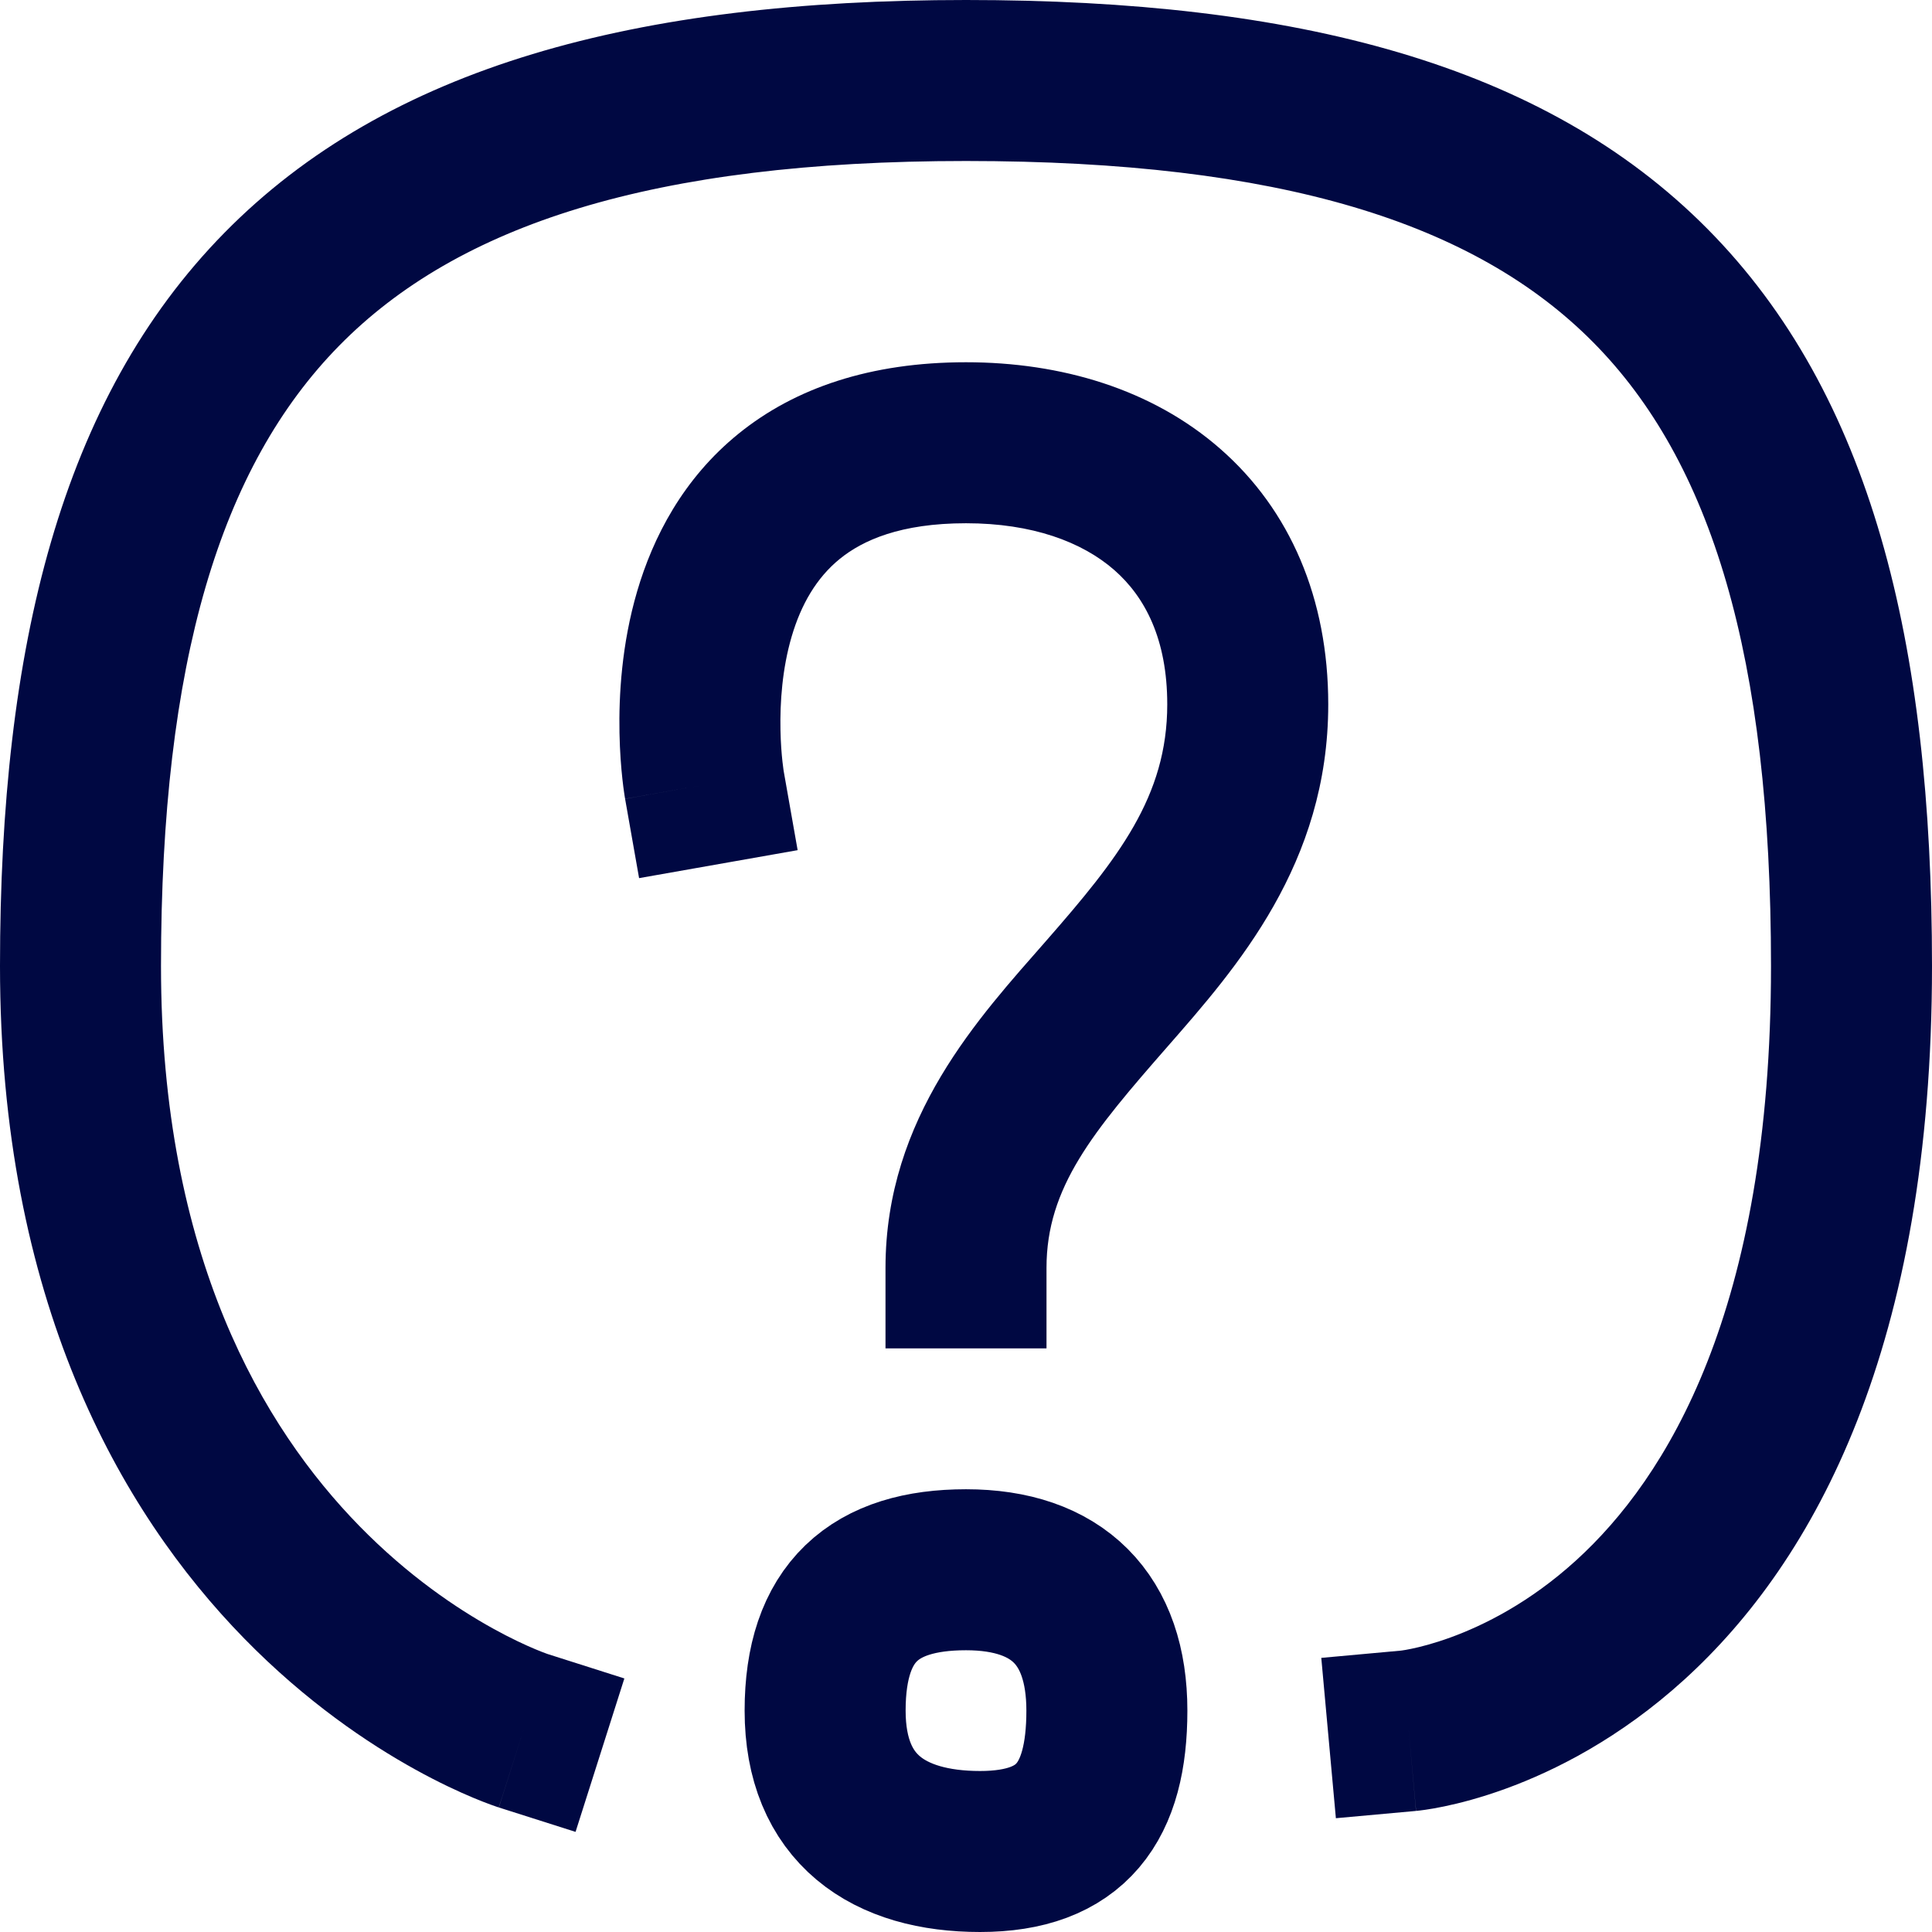 <svg width="96" height="96" viewBox="0 0 96 96" fill="none" xmlns="http://www.w3.org/2000/svg">
<path d="M24.787 89.812L28.599 91.025L31.024 83.401L27.213 82.188L24.787 89.812ZM69.638 82.016L65.654 82.379L66.379 90.346L70.362 89.984L69.638 82.016ZM96 48C96 31.899 92.964 19.567 84.841 11.372C76.71 3.168 64.369 0 48 0V8C63.631 8 73.29 11.082 79.159 17.003C85.036 22.933 88 32.6 88 48H96ZM48 0C31.595 0 19.265 3.309 11.147 11.572C3.043 19.82 0 32.132 0 48H8C8 32.868 10.957 23.18 16.853 17.178C22.735 11.191 32.405 8 48 8V0ZM0 48C0 64.563 5.922 75.062 12.14 81.421C15.21 84.561 18.289 86.629 20.627 87.922C21.797 88.57 22.788 89.026 23.509 89.328C23.87 89.479 24.165 89.592 24.381 89.671C24.489 89.711 24.578 89.742 24.646 89.765C24.68 89.777 24.709 89.786 24.733 89.794C24.744 89.798 24.755 89.801 24.764 89.804C24.768 89.806 24.773 89.807 24.777 89.808C24.779 89.809 24.781 89.81 24.782 89.81C24.785 89.811 24.787 89.812 26 86C27.213 82.188 27.215 82.189 27.217 82.19C27.218 82.19 27.22 82.191 27.221 82.191C27.224 82.192 27.226 82.193 27.228 82.193C27.232 82.194 27.234 82.195 27.235 82.196C27.238 82.196 27.235 82.195 27.227 82.193C27.212 82.188 27.178 82.176 27.125 82.156C27.019 82.118 26.841 82.05 26.6 81.949C26.118 81.747 25.39 81.415 24.498 80.921C22.711 79.933 20.29 78.314 17.86 75.829C13.079 70.938 8 62.437 8 48H0ZM88 48C88 65.13 82.802 73.456 78.309 77.54C76.007 79.633 73.731 80.762 72.07 81.366C71.24 81.668 70.567 81.837 70.132 81.927C69.914 81.973 69.757 81.998 69.671 82.01C69.628 82.017 69.603 82.02 69.597 82.02C69.594 82.021 69.596 82.02 69.603 82.02C69.606 82.019 69.611 82.019 69.616 82.018C69.619 82.018 69.623 82.018 69.626 82.017C69.628 82.017 69.631 82.017 69.632 82.017C69.635 82.017 69.638 82.016 70 86C70.362 89.984 70.365 89.983 70.369 89.983C70.37 89.983 70.373 89.983 70.376 89.982C70.381 89.982 70.386 89.981 70.392 89.981C70.403 89.98 70.415 89.978 70.429 89.977C70.457 89.974 70.49 89.971 70.529 89.966C70.606 89.957 70.705 89.944 70.823 89.927C71.059 89.893 71.375 89.84 71.759 89.76C72.527 89.601 73.573 89.332 74.805 88.884C77.269 87.988 80.493 86.367 83.691 83.46C90.198 77.544 96 66.87 96 48H88Z" fill="#000842"/>
<path d="M41 85C41 80.1 43.45 78 48 78C52.55 78 55 80.45 55 85C55 89.55 53.25 92 48.7 92C44.15 92 41 89.9 41 85Z" stroke="#000842" stroke-width="8" stroke-linecap="round"/>
<path d="M44 63V67H52V63H44ZM31.061 39.695L31.756 43.634L39.634 42.244L38.939 38.305L31.061 39.695ZM58 35C58 39.577 55.56 42.66 51.99 46.741C48.69 50.512 44 55.503 44 63H52C52 58.997 54.31 56.238 58.01 52.009C61.44 48.09 66 42.923 66 35H58ZM35 39C38.939 38.305 38.939 38.307 38.94 38.308C38.94 38.309 38.94 38.31 38.94 38.311C38.941 38.313 38.941 38.315 38.941 38.316C38.941 38.319 38.942 38.32 38.942 38.321C38.942 38.323 38.942 38.32 38.941 38.314C38.939 38.302 38.935 38.275 38.929 38.235C38.917 38.153 38.899 38.017 38.879 37.835C38.839 37.469 38.793 36.925 38.781 36.265C38.754 34.917 38.866 33.231 39.337 31.629C39.804 30.042 40.568 28.711 41.736 27.765C42.866 26.85 44.74 26 48 26V18C43.26 18 39.509 19.275 36.702 21.547C33.932 23.789 32.446 26.708 31.663 29.371C30.884 32.019 30.746 34.583 30.782 36.422C30.8 37.356 30.864 38.141 30.926 38.704C30.957 38.986 30.987 39.216 31.012 39.383C31.024 39.467 31.035 39.536 31.043 39.588C31.047 39.614 31.051 39.636 31.054 39.654C31.055 39.663 31.057 39.671 31.058 39.678C31.058 39.681 31.059 39.684 31.059 39.687C31.06 39.689 31.06 39.691 31.06 39.691C31.061 39.693 31.061 39.695 35 39ZM48 26C51.283 26 53.764 26.922 55.366 28.323C56.895 29.661 58 31.759 58 35H66C66 29.741 64.105 25.339 60.634 22.302C57.236 19.328 52.717 18 48 18V26Z" fill="#000842"/>
</svg>
